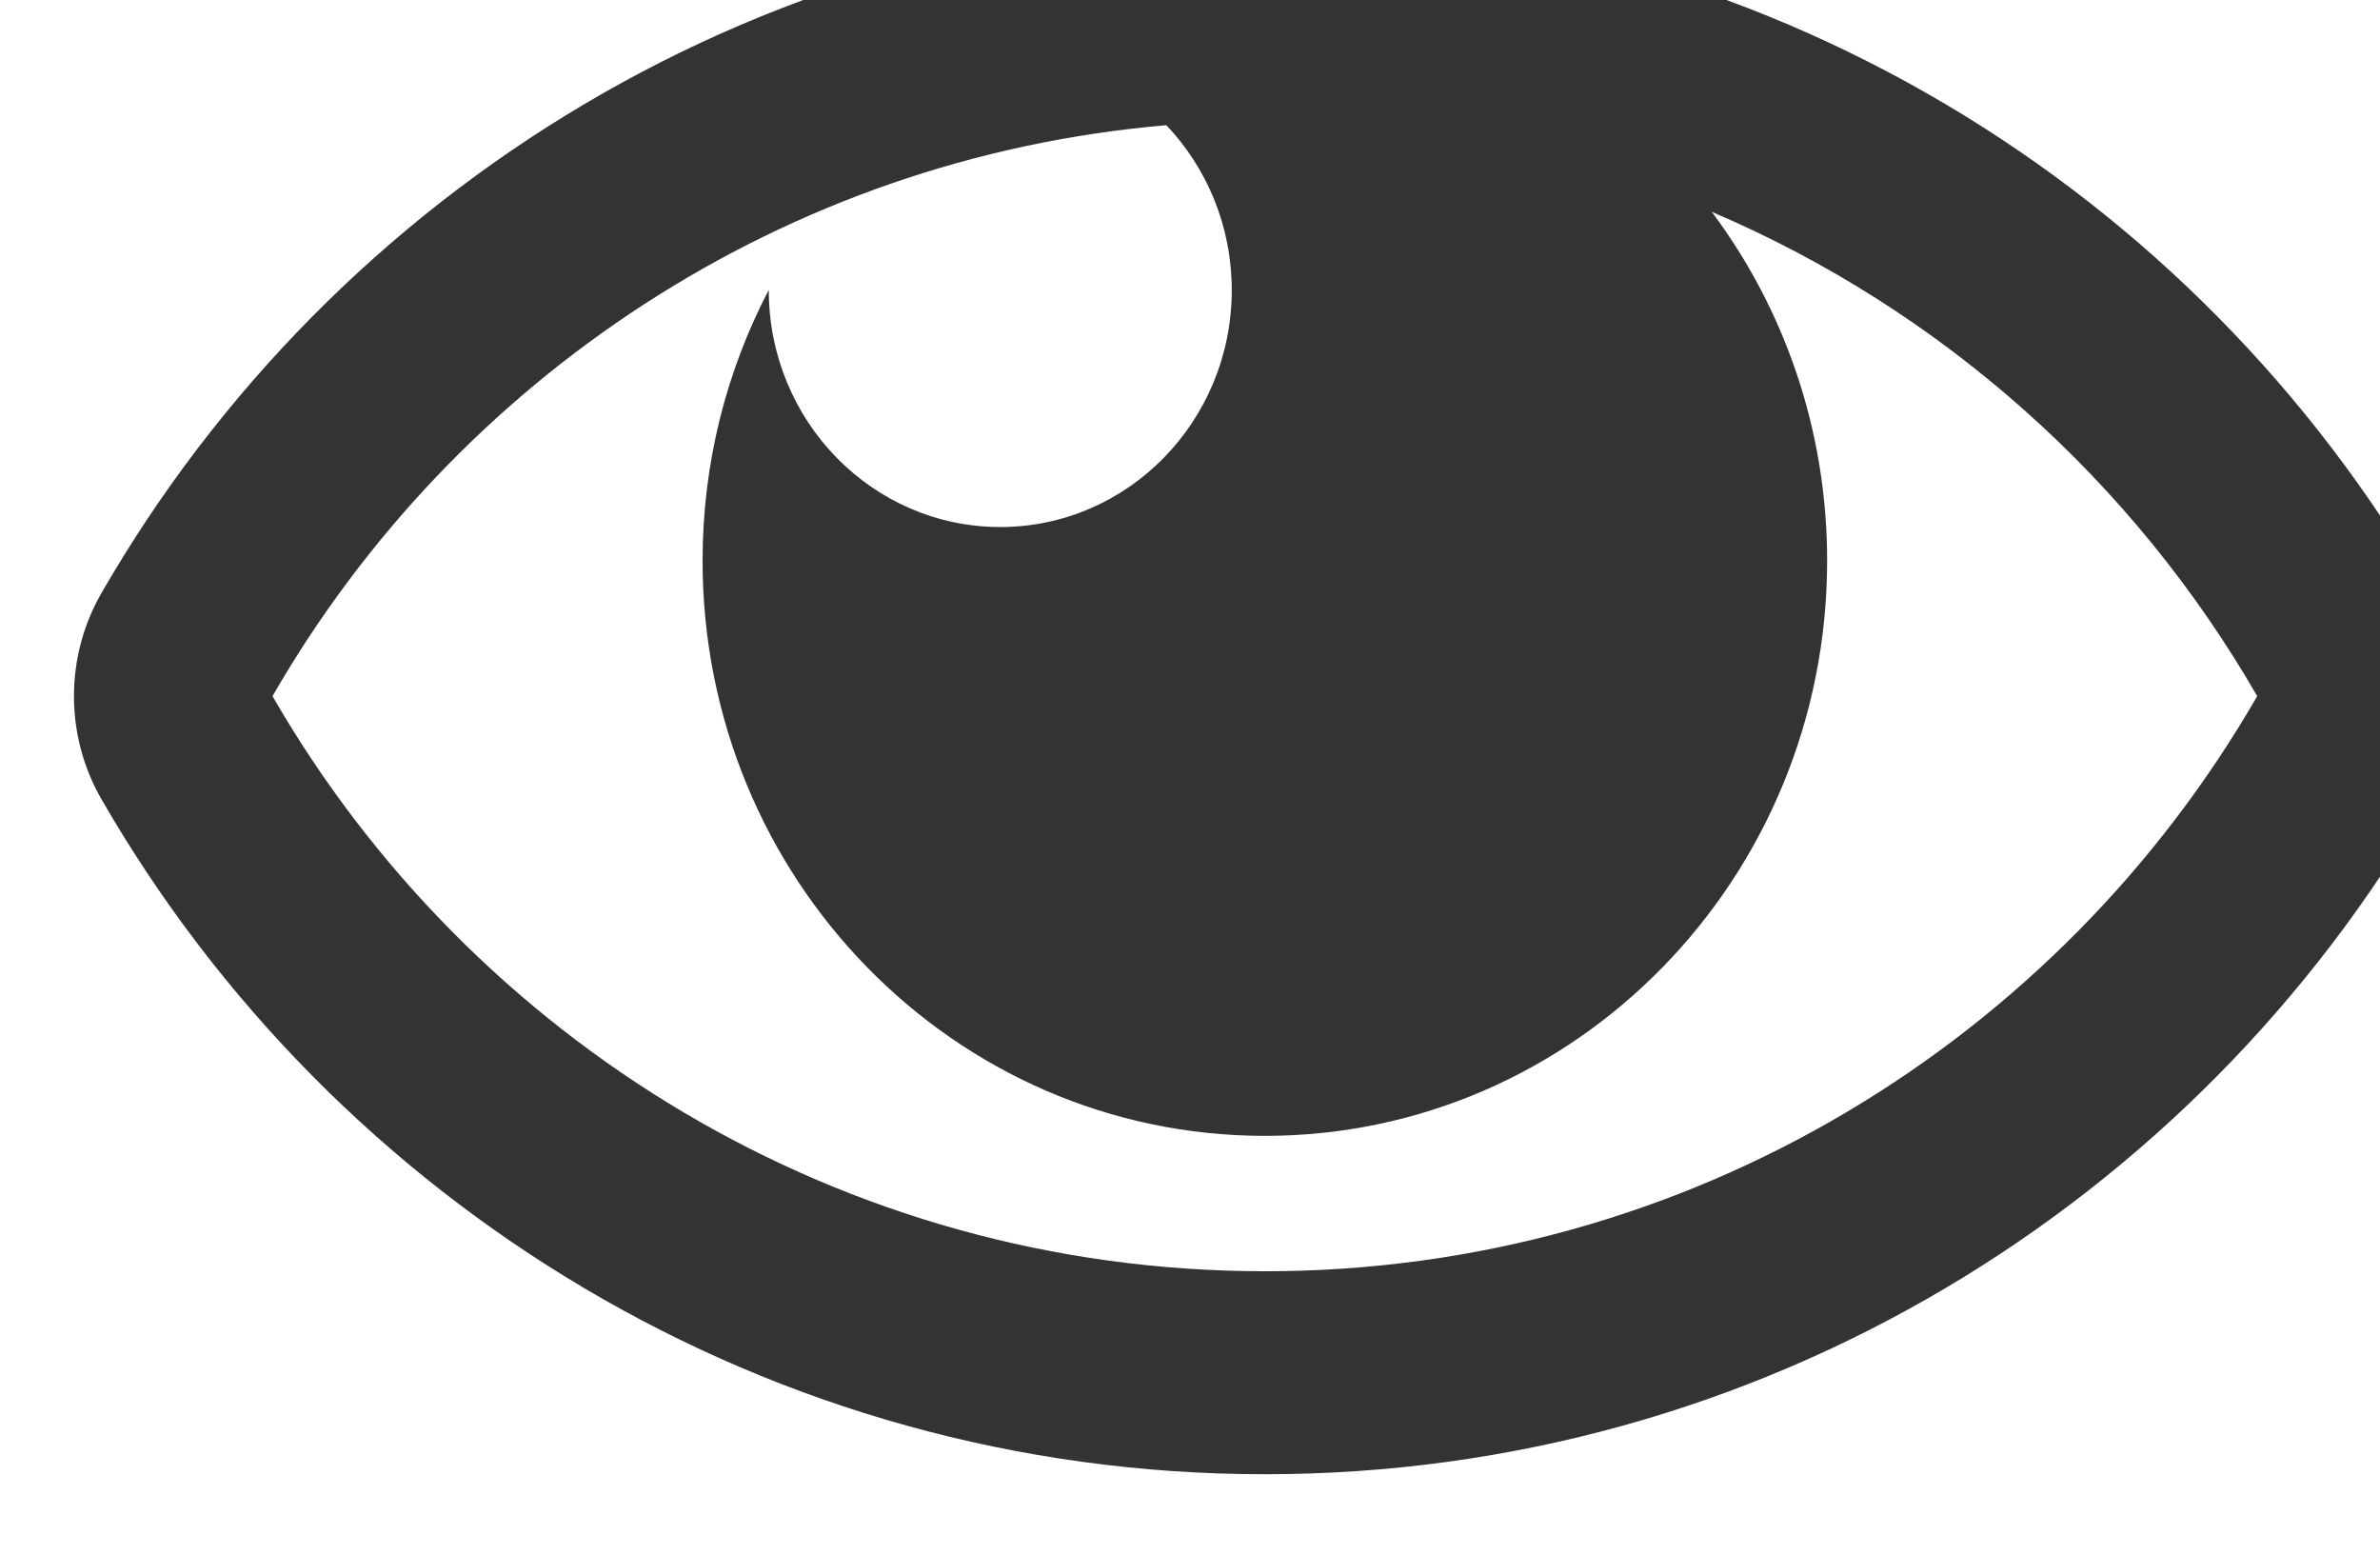 <?xml version="1.0" encoding="UTF-8"?>
<svg width="4.239mm" height="2.769mm" version="1.1" viewBox="0 0 4.239 2.769" xmlns="http://www.w3.org/2000/svg" xmlns:cc="http://creativecommons.org/ns#" xmlns:dc="http://purl.org/dc/elements/1.1/" xmlns:rdf="http://www.w3.org/1999/02/22-rdf-syntax-ns#">
 <defs>
  <clipPath id="clipPath2449">
   <path d="m593.81 647.66c-1.176 2.041-3.37 3.405-5.87 3.405-2.5 0-4.694-1.365-5.87-3.405-0.185-0.321-0.185-0.719 0-1.04 1.176-2.041 3.37-3.405 5.87-3.405 2.501 0 4.694 1.365 5.87 3.405 0.185 0.321 0.185 0.719 0 1.04zm-5.87-3.421c-2.139 0-4.007 1.167-5.007 2.901 0.921 1.599 2.58 2.715 4.51 2.88 0.204-0.215 0.33-0.508 0.33-0.832 0-0.66-0.523-1.195-1.168-1.195-0.645 0-1.168 0.535-1.168 1.195v9e-4c-0.213-0.407-0.334-0.872-0.334-1.366 0-1.602 1.27-2.901 2.837-2.901 1.567 0 2.837 1.299 2.837 2.901 0 0.662-0.217 1.272-0.582 1.76 1.16-0.494 2.126-1.357 2.752-2.443-1-1.734-2.867-2.901-5.007-2.901z"/>
  </clipPath>
  <clipPath id="clipPath2455">
   <path d="m349.46 493.07h558.23v288.89h-558.23z"/>
  </clipPath>
 </defs>
 <g transform="matrix(.353 0 0 -.353 -205.29 229.68)">
  <g clip-path="url(#clipPath2449)">
   <g clip-path="url(#clipPath2455)">
    <path d="m578.17 639.45h19.54v15.374h-19.54z" fill-opacity=".8"/>
   </g>
  </g>
 </g>
</svg>
